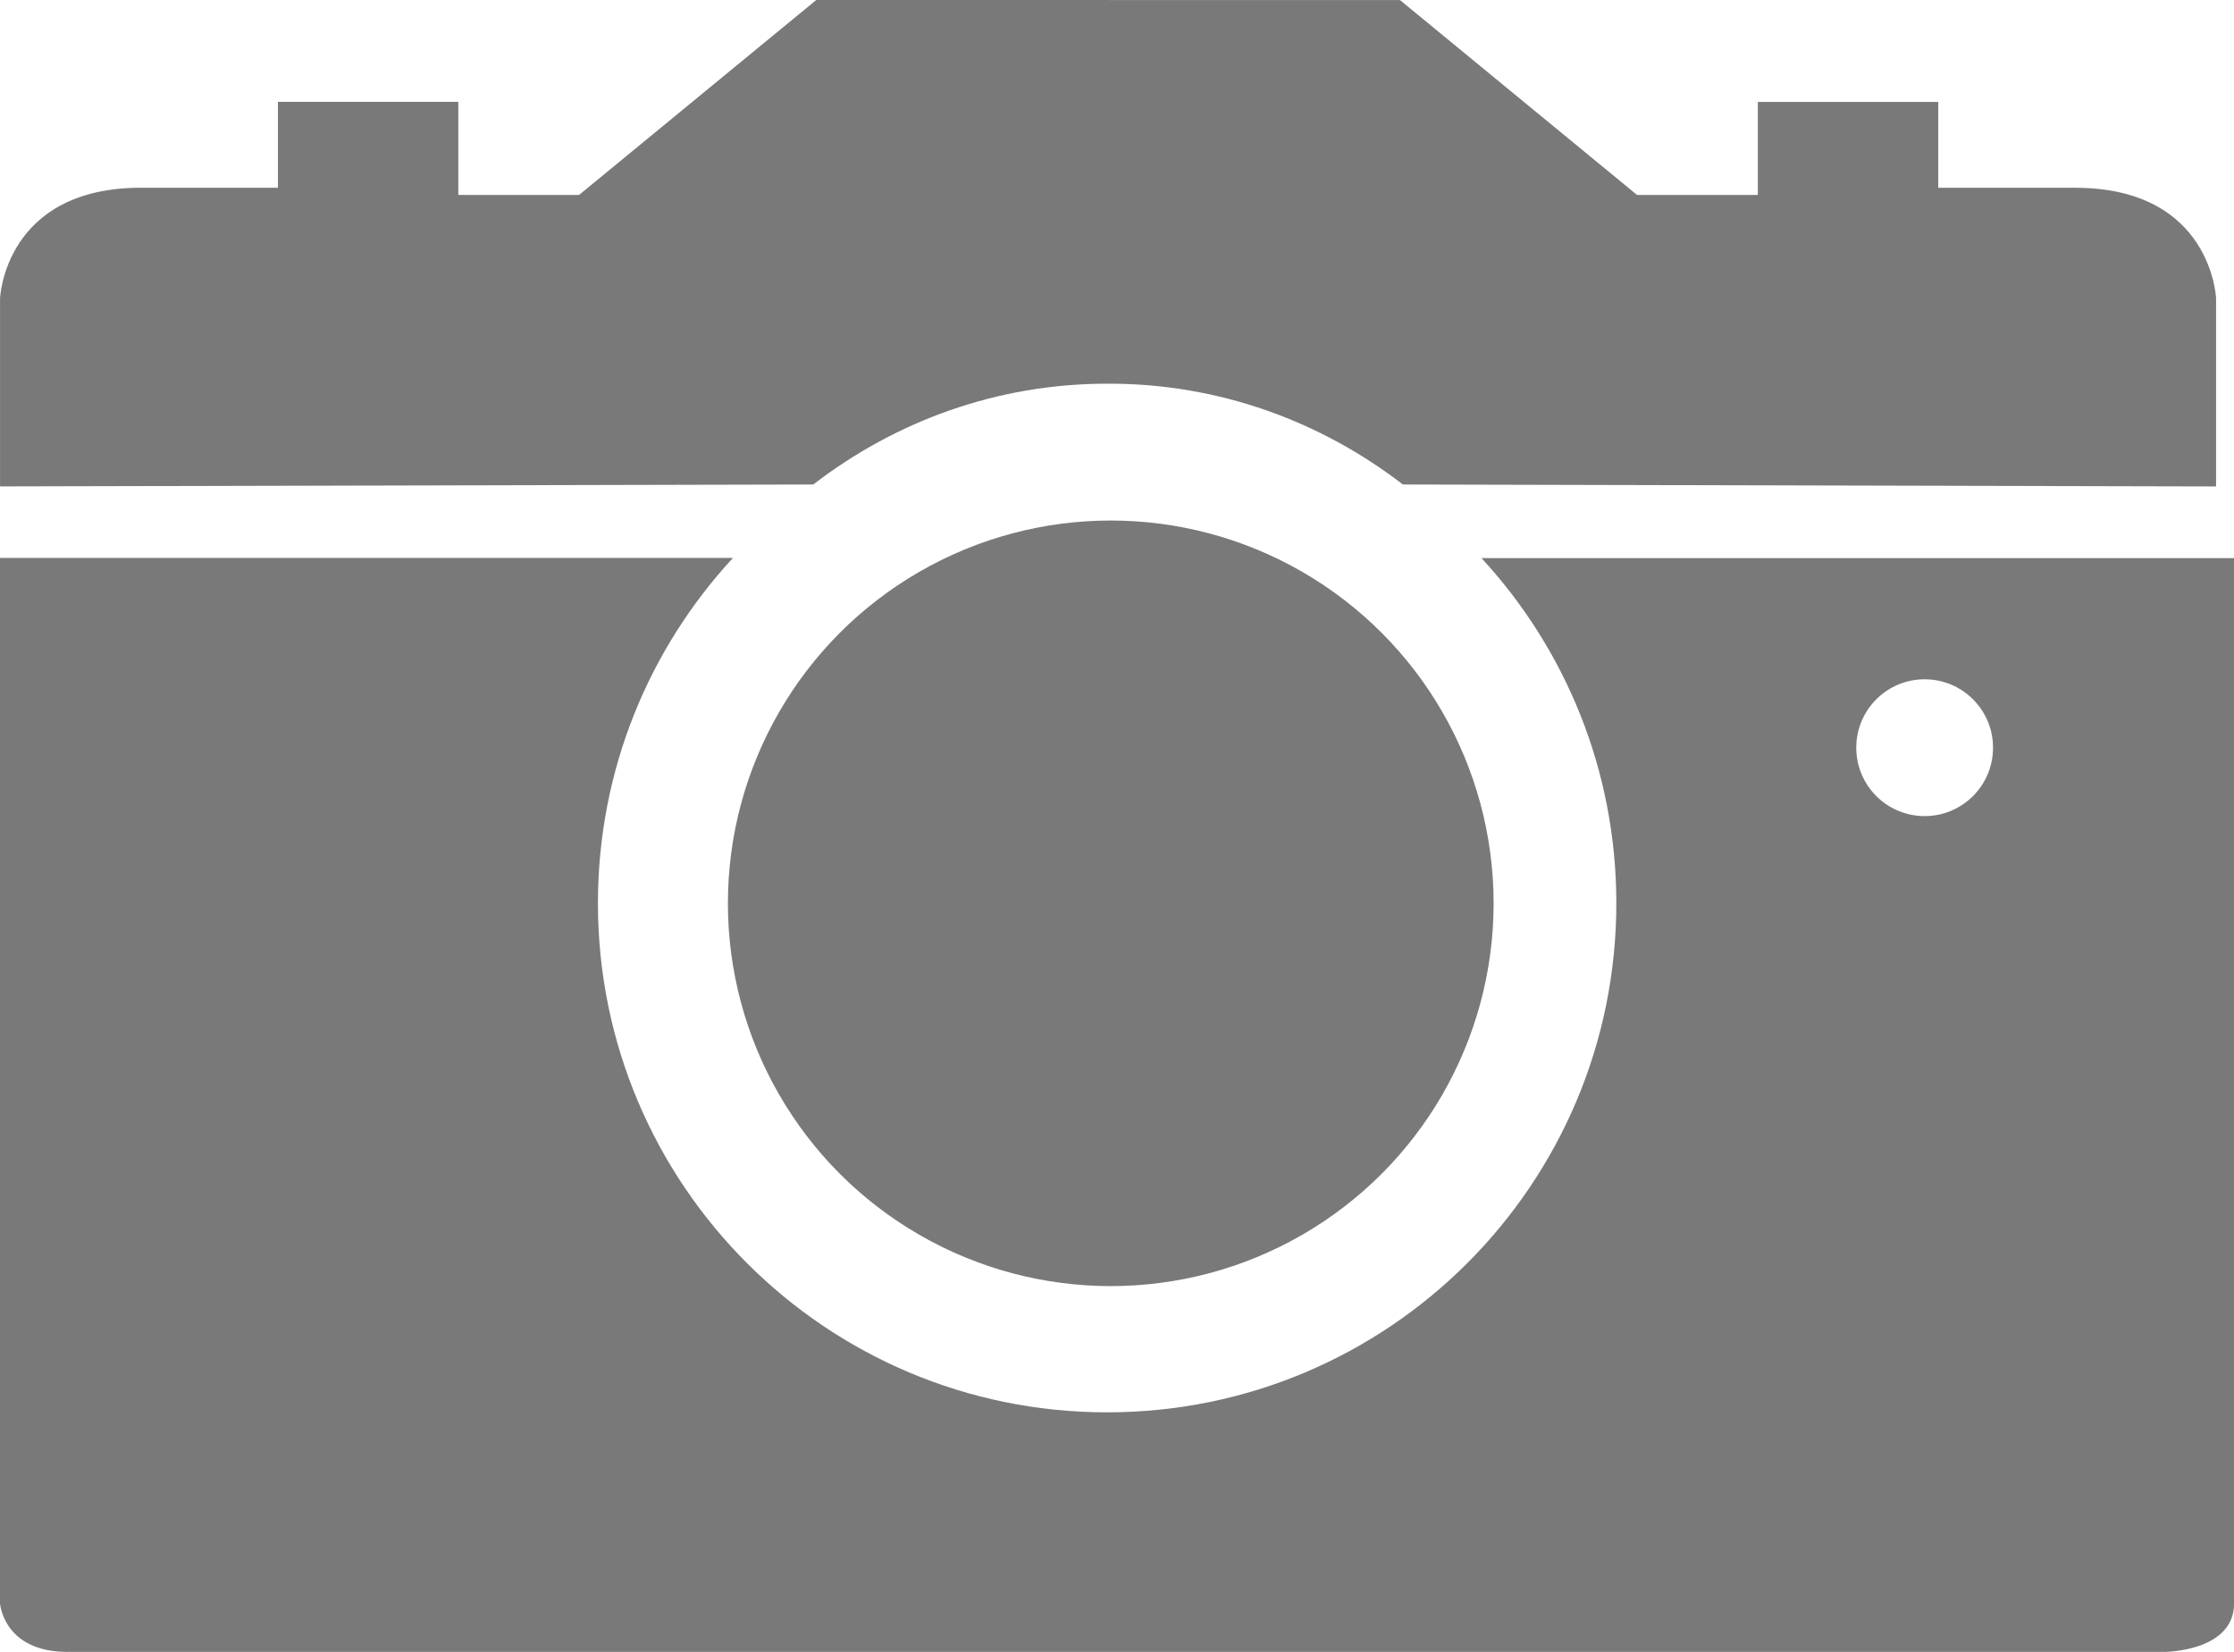 <?xml version="1.0" encoding="utf-8"?>
<!-- Generator: Adobe Illustrator 16.0.4, SVG Export Plug-In . SVG Version: 6.00 Build 0)  -->
<!DOCTYPE svg PUBLIC "-//W3C//DTD SVG 1.1//EN" "http://www.w3.org/Graphics/SVG/1.1/DTD/svg11.dtd">
<svg version="1.1" id="PheNode" xmlns="http://www.w3.org/2000/svg" xmlns:xlink="http://www.w3.org/1999/xlink" x="0px" y="0px"
	 width="47.988px" height="35.49px" viewBox="0 0 47.988 35.49" enable-background="new 0 0 47.988 35.49" xml:space="preserve">
<g id="Imaging">
	<circle fill="#797979" cx="23.86" cy="19.407" r="8.224"/>
	<path fill="#797979" d="M23.822,0.001h6.25l5.094,4.188h2.594v-2h3.875v1.845c0,0,0.25,0,2.938,0c2.938,0,3.03,2.375,3.03,2.375
		v4.042l-17.468-0.042c-1.768-1.361-3.95-2.166-6.312-2.166h-0.04c-2.363,0-4.546,0.804-6.313,2.166L0.001,10.45V6.408
		c0,0,0.094-2.375,3.031-2.375c2.688,0,2.938,0,2.938,0V2.188h3.875v2h2.594l5.095-4.188h6.25H23.822z"/>
	<path fill="#797979" d="M47.99,11.99c0,0,0,21.417,0,22.458s-1.5,1.042-1.5,1.042s-43.666,0-45.041,0S0,34.448,0,34.448V11.987
		h15.744c-1.801,1.949-2.9,4.556-2.9,7.418c0,6.041,4.896,10.938,10.938,10.938S34.72,25.446,34.72,19.405
		c0-2.86-1.098-5.465-2.896-7.414L47.99,11.99z M41.343,14.594c-0.812,0-1.469,0.658-1.469,1.47c0,0.811,0.657,1.469,1.469,1.469
		c0.812,0,1.469-0.658,1.469-1.469C42.812,15.252,42.156,14.594,41.343,14.594z"/>
</g>
</svg>
